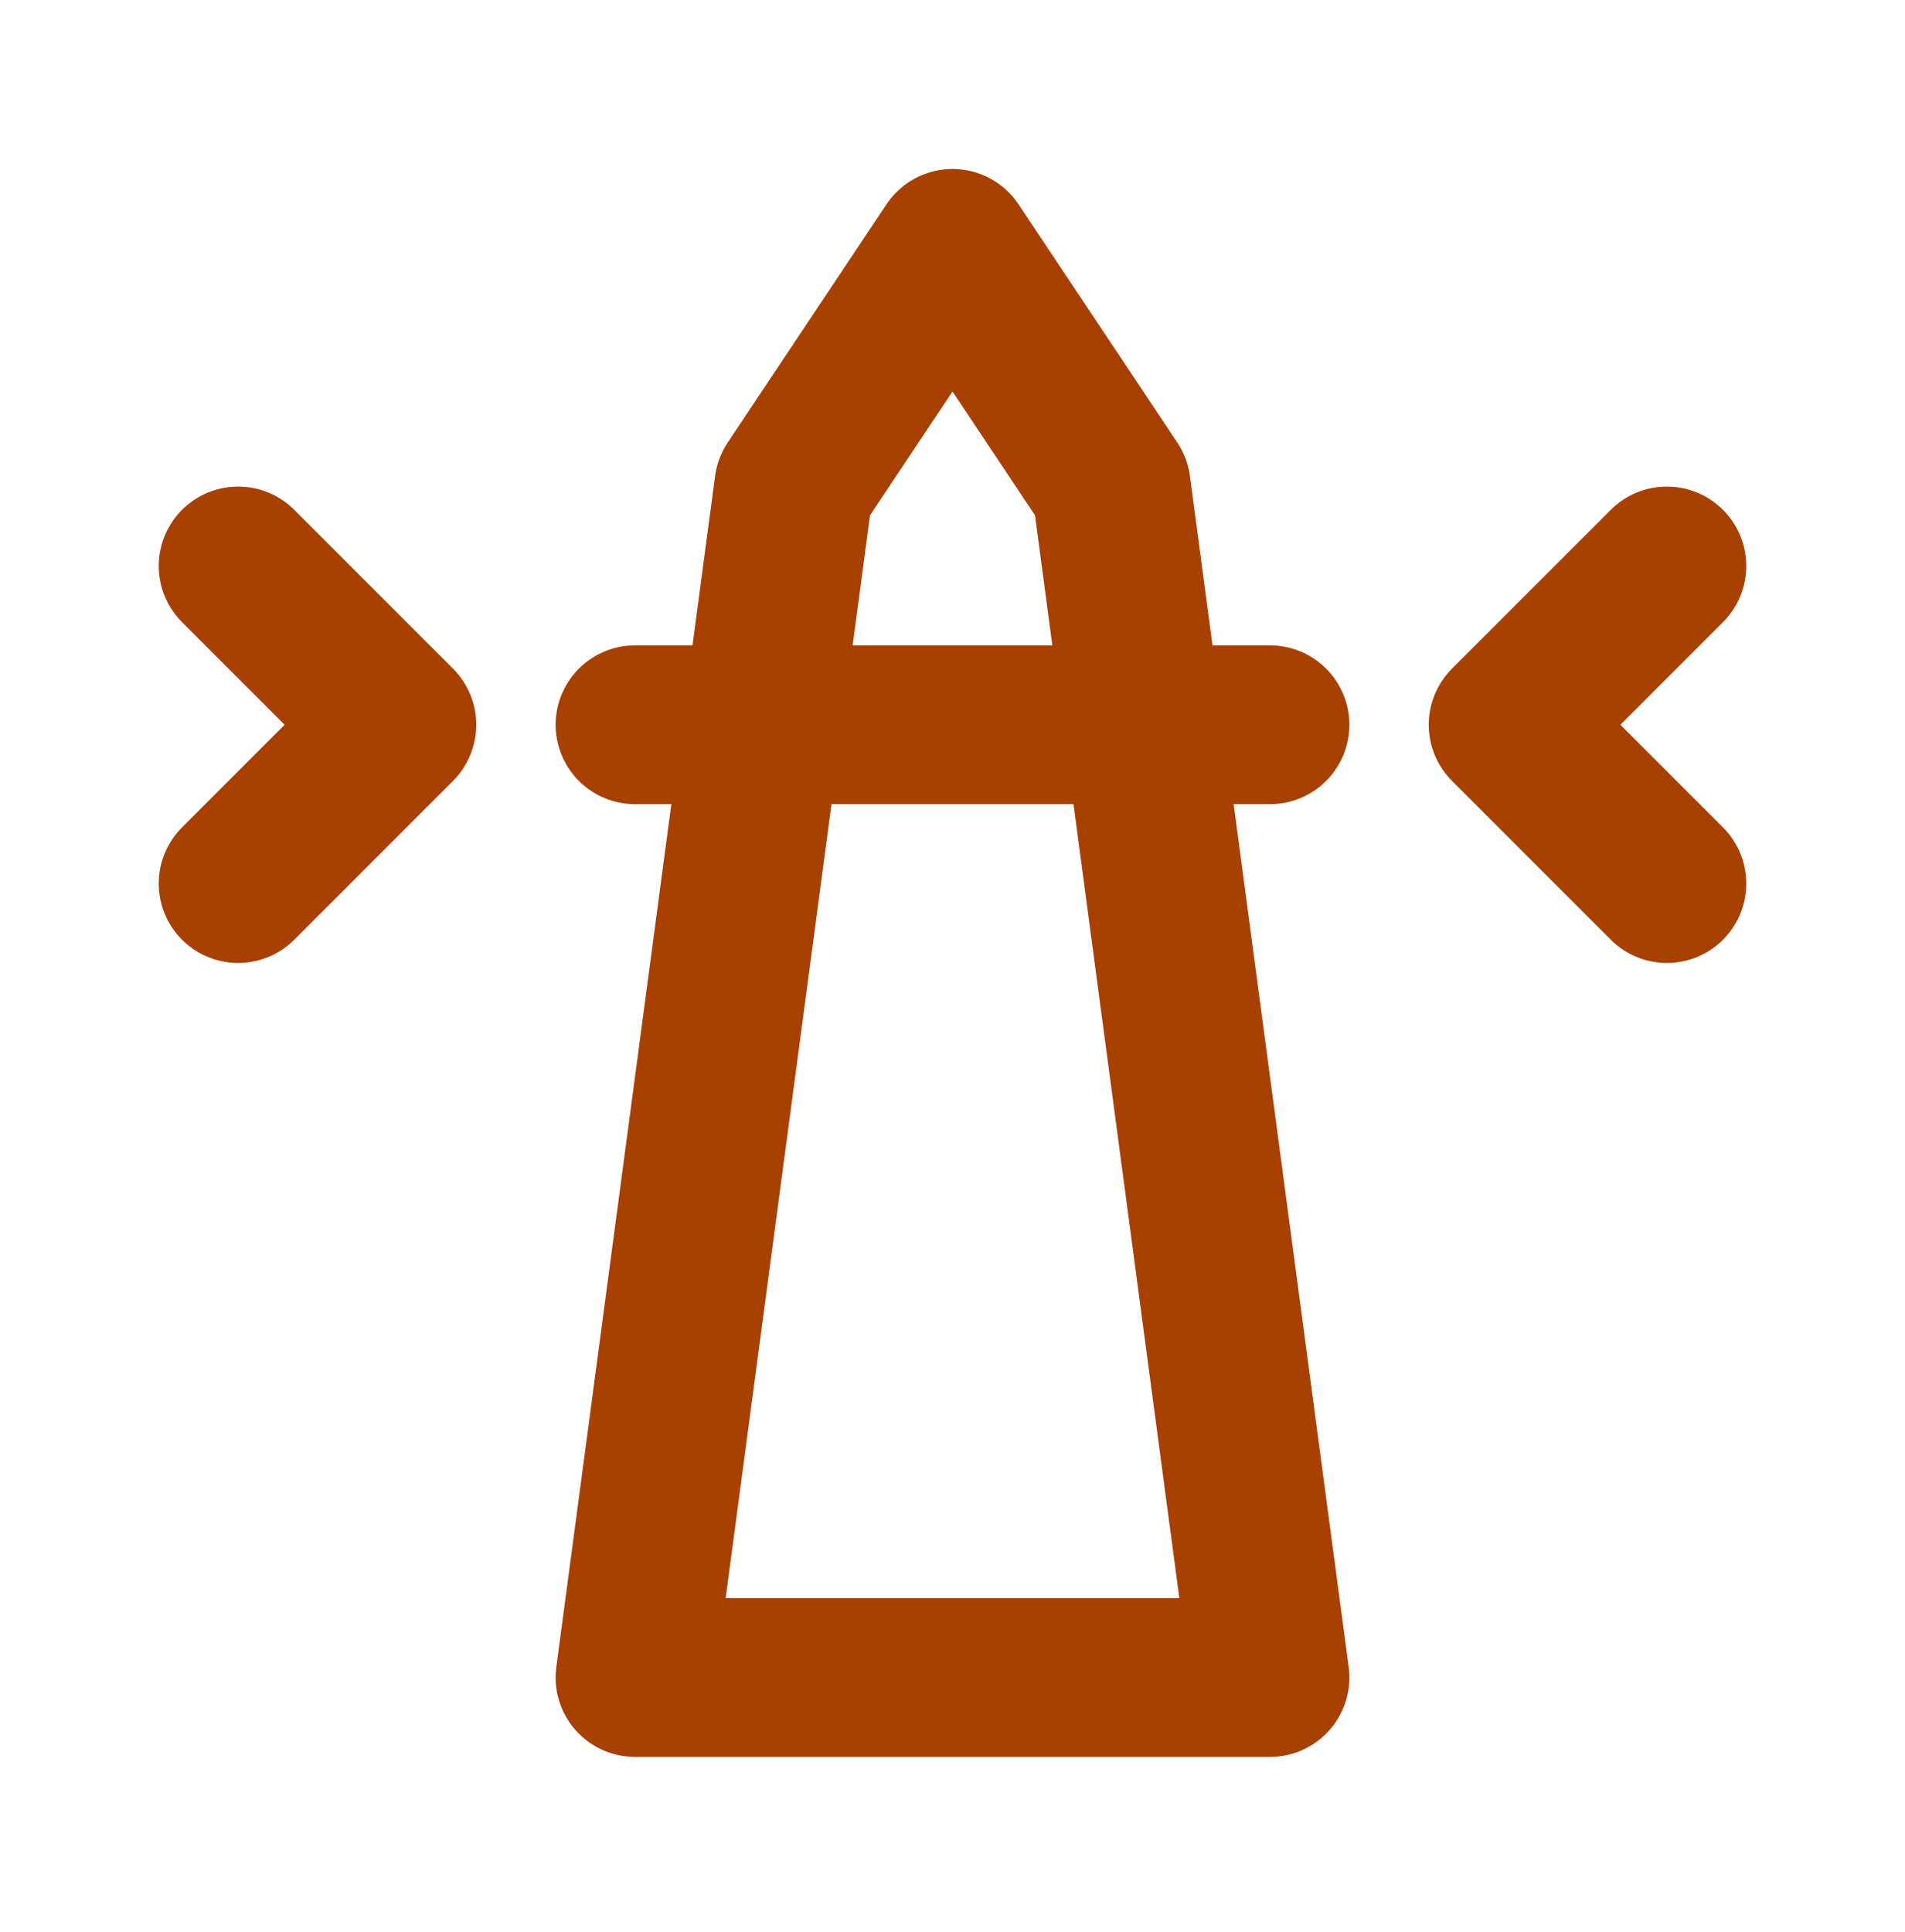 <svg width="72" height="73" viewBox="0 0 72 73" fill="none" xmlns="http://www.w3.org/2000/svg">
<path d="M36 9.386L42 18.387L48 63.391H24L30 18.387L36 9.386Z" stroke="#A84002" stroke-width="6" stroke-linecap="round" stroke-linejoin="round"/>
<path d="M24 27.388H48" stroke="#A84002" stroke-width="6" stroke-linecap="round" stroke-linejoin="round"/>
<path d="M9 33.389L15 27.388L9 21.388" stroke="#A84002" stroke-width="6" stroke-linecap="round" stroke-linejoin="round"/>
<path d="M63 33.389L57 27.388L63 21.388" stroke="#A84002" stroke-width="6" stroke-linecap="round" stroke-linejoin="round"/>
</svg>
